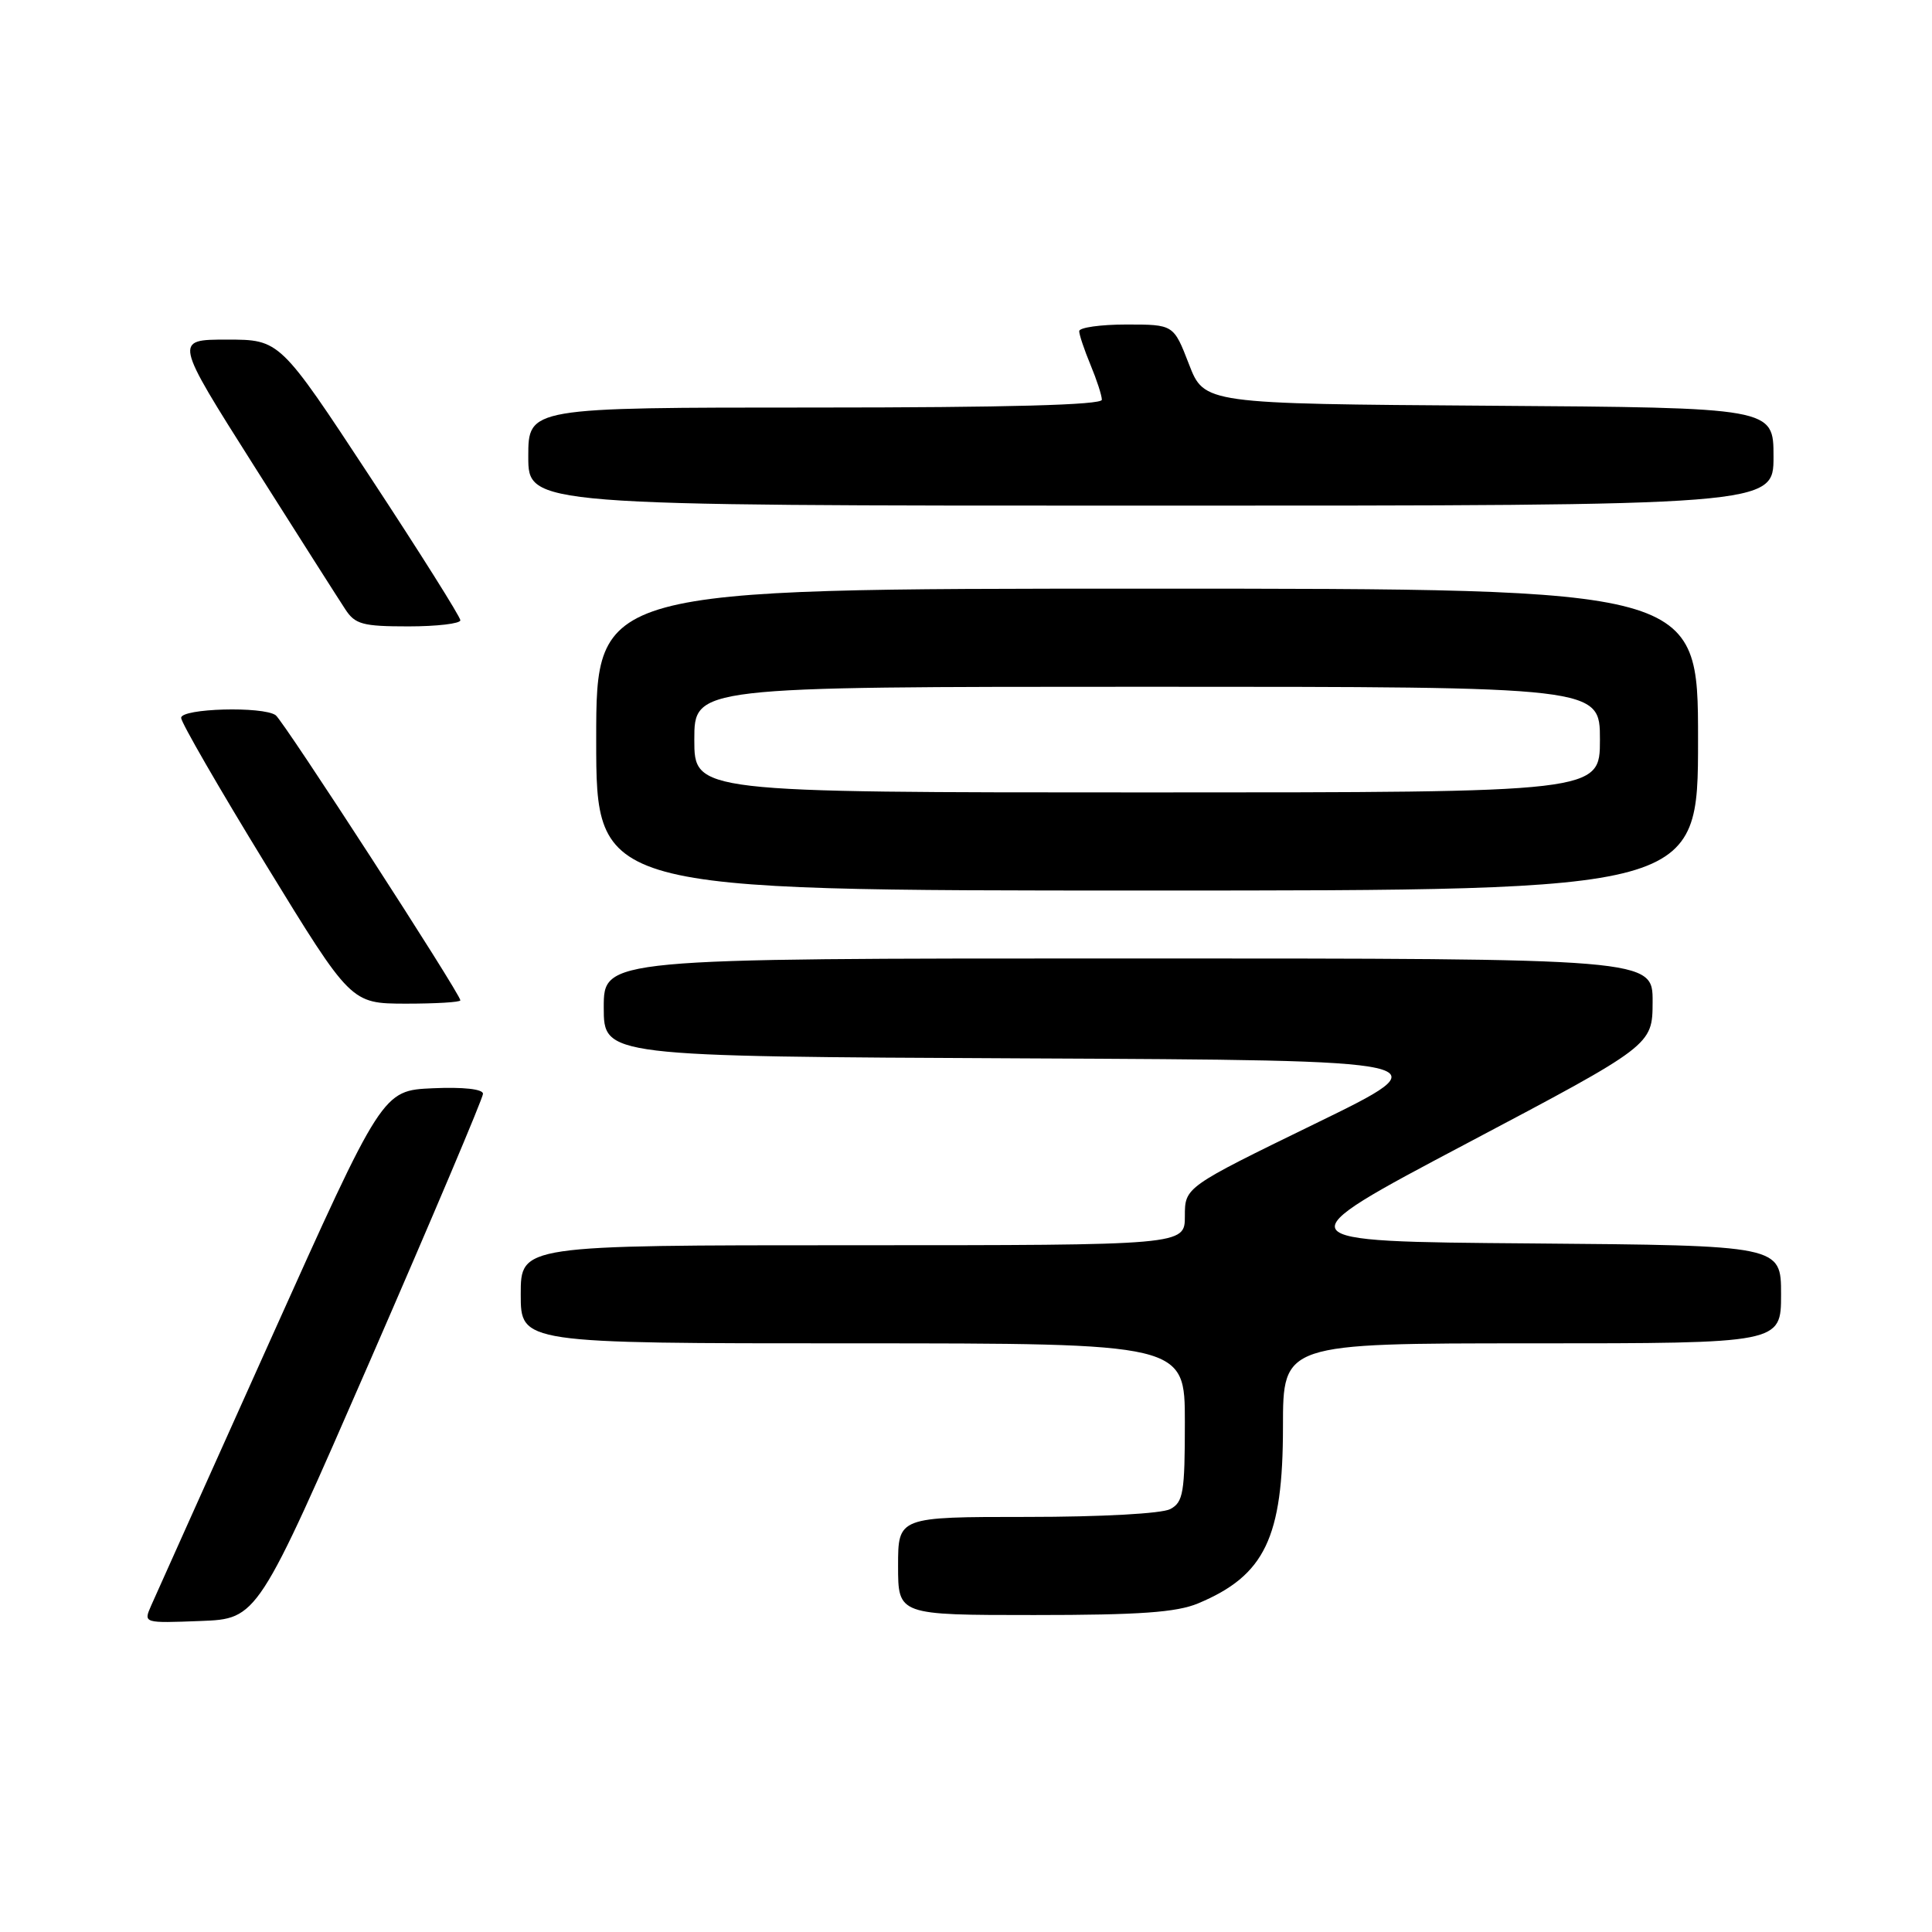 <?xml version="1.0" encoding="UTF-8" standalone="no"?>
<!DOCTYPE svg PUBLIC "-//W3C//DTD SVG 1.1//EN" "http://www.w3.org/Graphics/SVG/1.1/DTD/svg11.dtd" >
<svg xmlns="http://www.w3.org/2000/svg" xmlns:xlink="http://www.w3.org/1999/xlink" version="1.1" viewBox="0 0 256 256">
 <g >
 <path fill="currentColor"
d=" M 49.07 180.22 C 57.28 161.37 64.00 145.49 64.00 144.93 C 64.00 144.31 61.39 144.02 57.34 144.20 C 50.68 144.50 50.68 144.50 35.85 177.50 C 27.69 195.65 20.57 211.53 20.01 212.79 C 19.01 215.08 19.02 215.08 26.57 214.79 C 34.13 214.50 34.13 214.50 49.07 180.22 Z  M 158.75 212.46 C 167.60 208.76 170.00 203.76 170.00 189.04 C 170.00 178.00 170.00 178.00 203.00 178.00 C 236.00 178.00 236.00 178.00 236.00 171.51 C 236.00 165.03 236.00 165.03 202.89 164.76 C 169.78 164.50 169.78 164.50 194.37 151.50 C 218.96 138.50 218.96 138.50 218.98 132.75 C 219.00 127.00 219.00 127.00 149.50 127.00 C 80.00 127.00 80.00 127.00 80.00 133.49 C 80.00 139.98 80.00 139.98 135.75 140.24 C 191.50 140.50 191.50 140.50 174.25 148.90 C 157.00 157.31 157.00 157.31 157.00 161.15 C 157.00 165.00 157.00 165.00 113.00 165.00 C 69.00 165.00 69.00 165.00 69.00 171.50 C 69.00 178.00 69.00 178.00 113.00 178.00 C 157.00 178.00 157.00 178.00 157.00 188.46 C 157.00 197.79 156.79 199.04 155.07 199.96 C 153.95 200.56 145.92 201.00 136.07 201.00 C 119.00 201.00 119.00 201.00 119.00 207.50 C 119.00 214.00 119.00 214.00 137.03 214.00 C 151.00 214.00 155.89 213.65 158.75 212.46 Z  M 61.00 132.55 C 61.00 131.69 37.56 95.50 36.53 94.77 C 34.84 93.56 24.00 93.86 24.00 95.12 C 24.00 95.73 29.06 104.50 35.25 114.60 C 46.50 132.97 46.50 132.97 53.75 132.99 C 57.74 132.99 61.00 132.80 61.00 132.55 Z  M 225.00 98.00 C 225.00 78.00 225.00 78.00 152.00 78.00 C 79.00 78.00 79.00 78.00 79.00 98.00 C 79.00 118.00 79.00 118.00 152.00 118.00 C 225.00 118.00 225.00 118.00 225.00 98.00 Z  M 61.00 82.19 C 61.00 81.74 55.62 73.19 49.04 63.19 C 37.08 45.00 37.08 45.00 30.07 45.00 C 23.07 45.00 23.07 45.00 33.66 61.73 C 39.49 70.94 44.93 79.49 45.75 80.73 C 47.05 82.73 48.06 83.00 54.12 83.00 C 57.90 83.00 61.00 82.63 61.00 82.19 Z  M 235.00 60.51 C 235.00 54.02 235.00 54.02 197.28 53.76 C 159.57 53.50 159.57 53.50 157.54 48.25 C 155.51 43.00 155.51 43.00 149.26 43.00 C 145.82 43.00 143.00 43.40 143.00 43.88 C 143.00 44.36 143.68 46.37 144.50 48.35 C 145.32 50.32 146.00 52.40 146.00 52.97 C 146.00 53.66 133.46 54.00 108.00 54.00 C 70.00 54.00 70.00 54.00 70.00 60.50 C 70.00 67.00 70.00 67.00 152.50 67.00 C 235.00 67.00 235.00 67.00 235.00 60.51 Z  M 92.00 98.00 C 92.00 91.00 92.00 91.00 152.00 91.00 C 212.00 91.00 212.00 91.00 212.00 98.00 C 212.00 105.00 212.00 105.00 152.00 105.00 C 92.00 105.00 92.00 105.00 92.00 98.00 Z "/>
</g>
</svg>